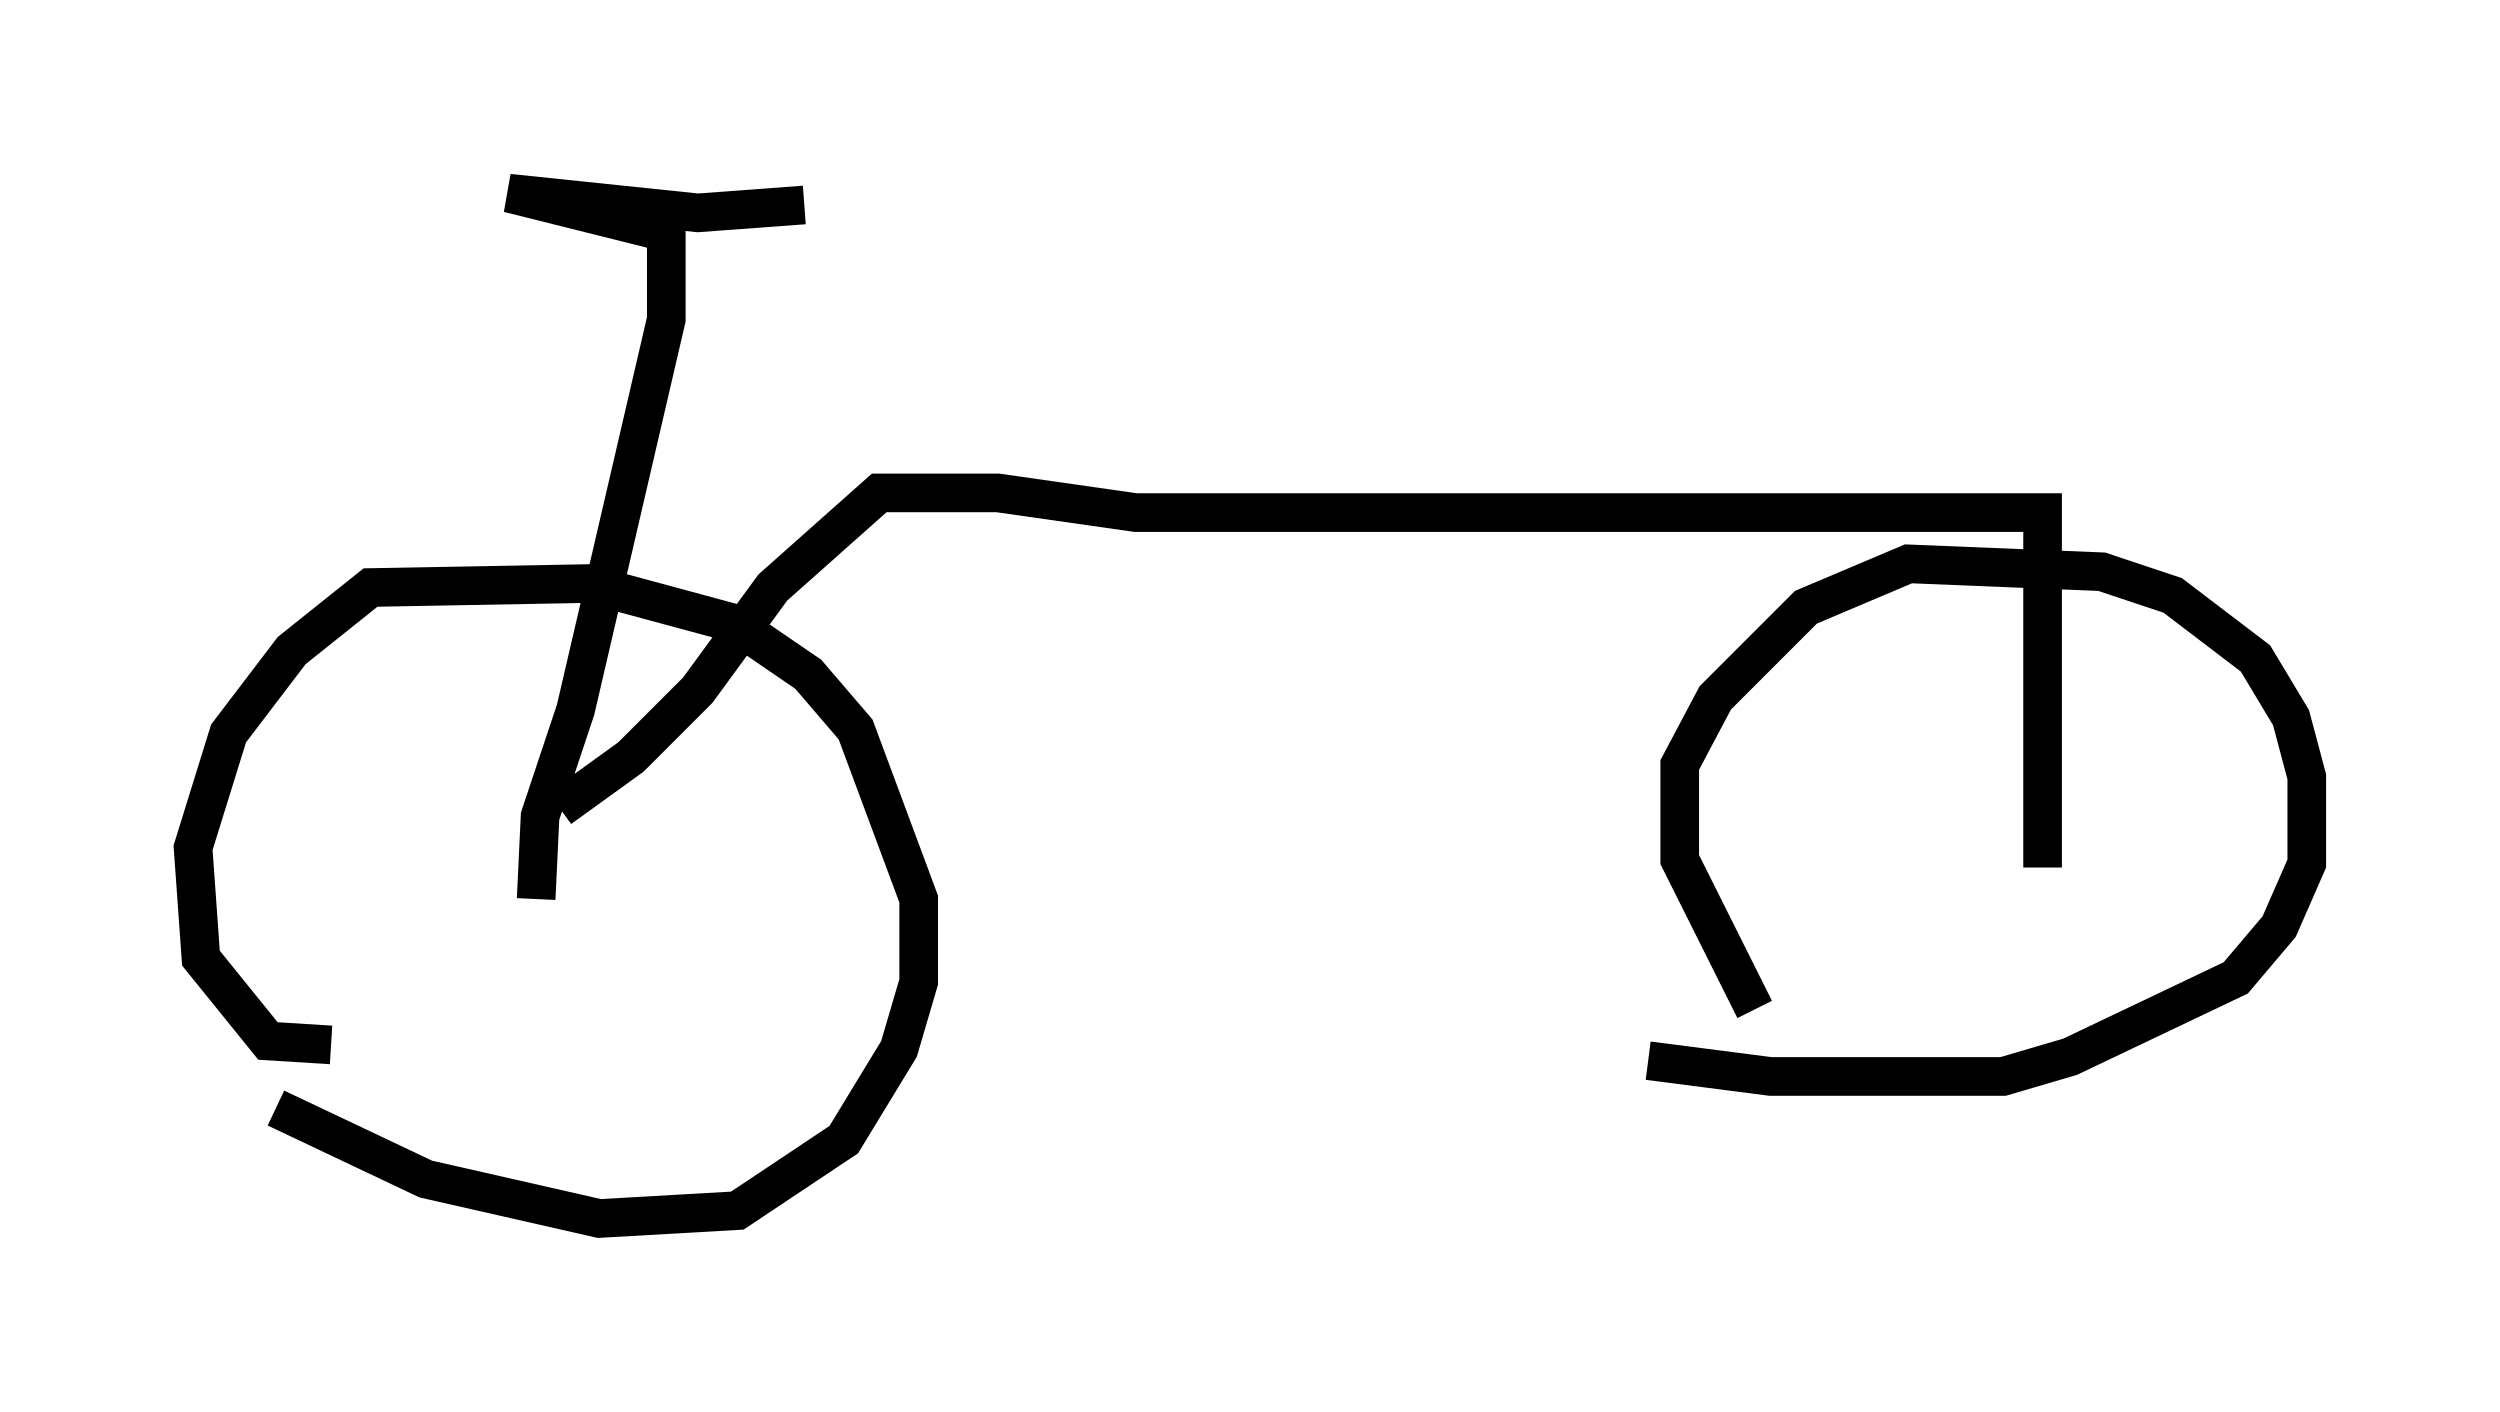<?xml version="1.0" encoding="utf-8" ?>
<svg baseProfile="full" height="36.542" version="1.1" width="64.717" xmlns="http://www.w3.org/2000/svg" xmlns:ev="http://www.w3.org/2001/xml-events" xmlns:xlink="http://www.w3.org/1999/xlink"><defs /><rect fill="white" height="36.542" width="64.717" x="0" y="0" /><path d="M6.633, 28.786 m0.51, -0.102 l3.879, 1.838 4.492, 1.021 l3.573, -0.204 2.756, -1.838 l1.429, -2.348 0.51, -1.735 l0.0, -2.144 -1.633, -4.39 l-1.225, -1.429 -1.94, -1.327 l-3.777, -1.021 -5.615, 0.102 l-2.042, 1.633 -1.633, 2.144 l-0.919, 2.96 0.204, 2.858 l1.735, 2.144 1.633, 0.102 m34.096, 0.408 l3.165, 0.408 6.023, 0.0 l1.735, -0.51 4.288, -2.042 l1.123, -1.327 0.715, -1.633 l0.0, -2.246 -0.408, -1.531 l-0.919, -1.531 -2.144, -1.633 l-1.838, -0.613 -5.002, -0.204 l-2.654, 1.123 -2.348, 2.348 l-0.919, 1.735 0.0, 2.45 l1.94, 3.879 m-31.544, -2.858 l0.102, -2.144 0.919, -2.756 l2.348, -10.106 0.0, -2.246 l-4.083, -1.021 4.9, 0.51 l2.756, -0.204 m-6.329, 15.619 l1.838, -1.327 1.735, -1.735 l1.94, -2.654 2.756, -2.45 l3.063, 0.0 3.573, 0.51 l23.479, 0.0 0.0, 9.188 " fill="none" stroke="black" stroke-width="1" /></svg>
